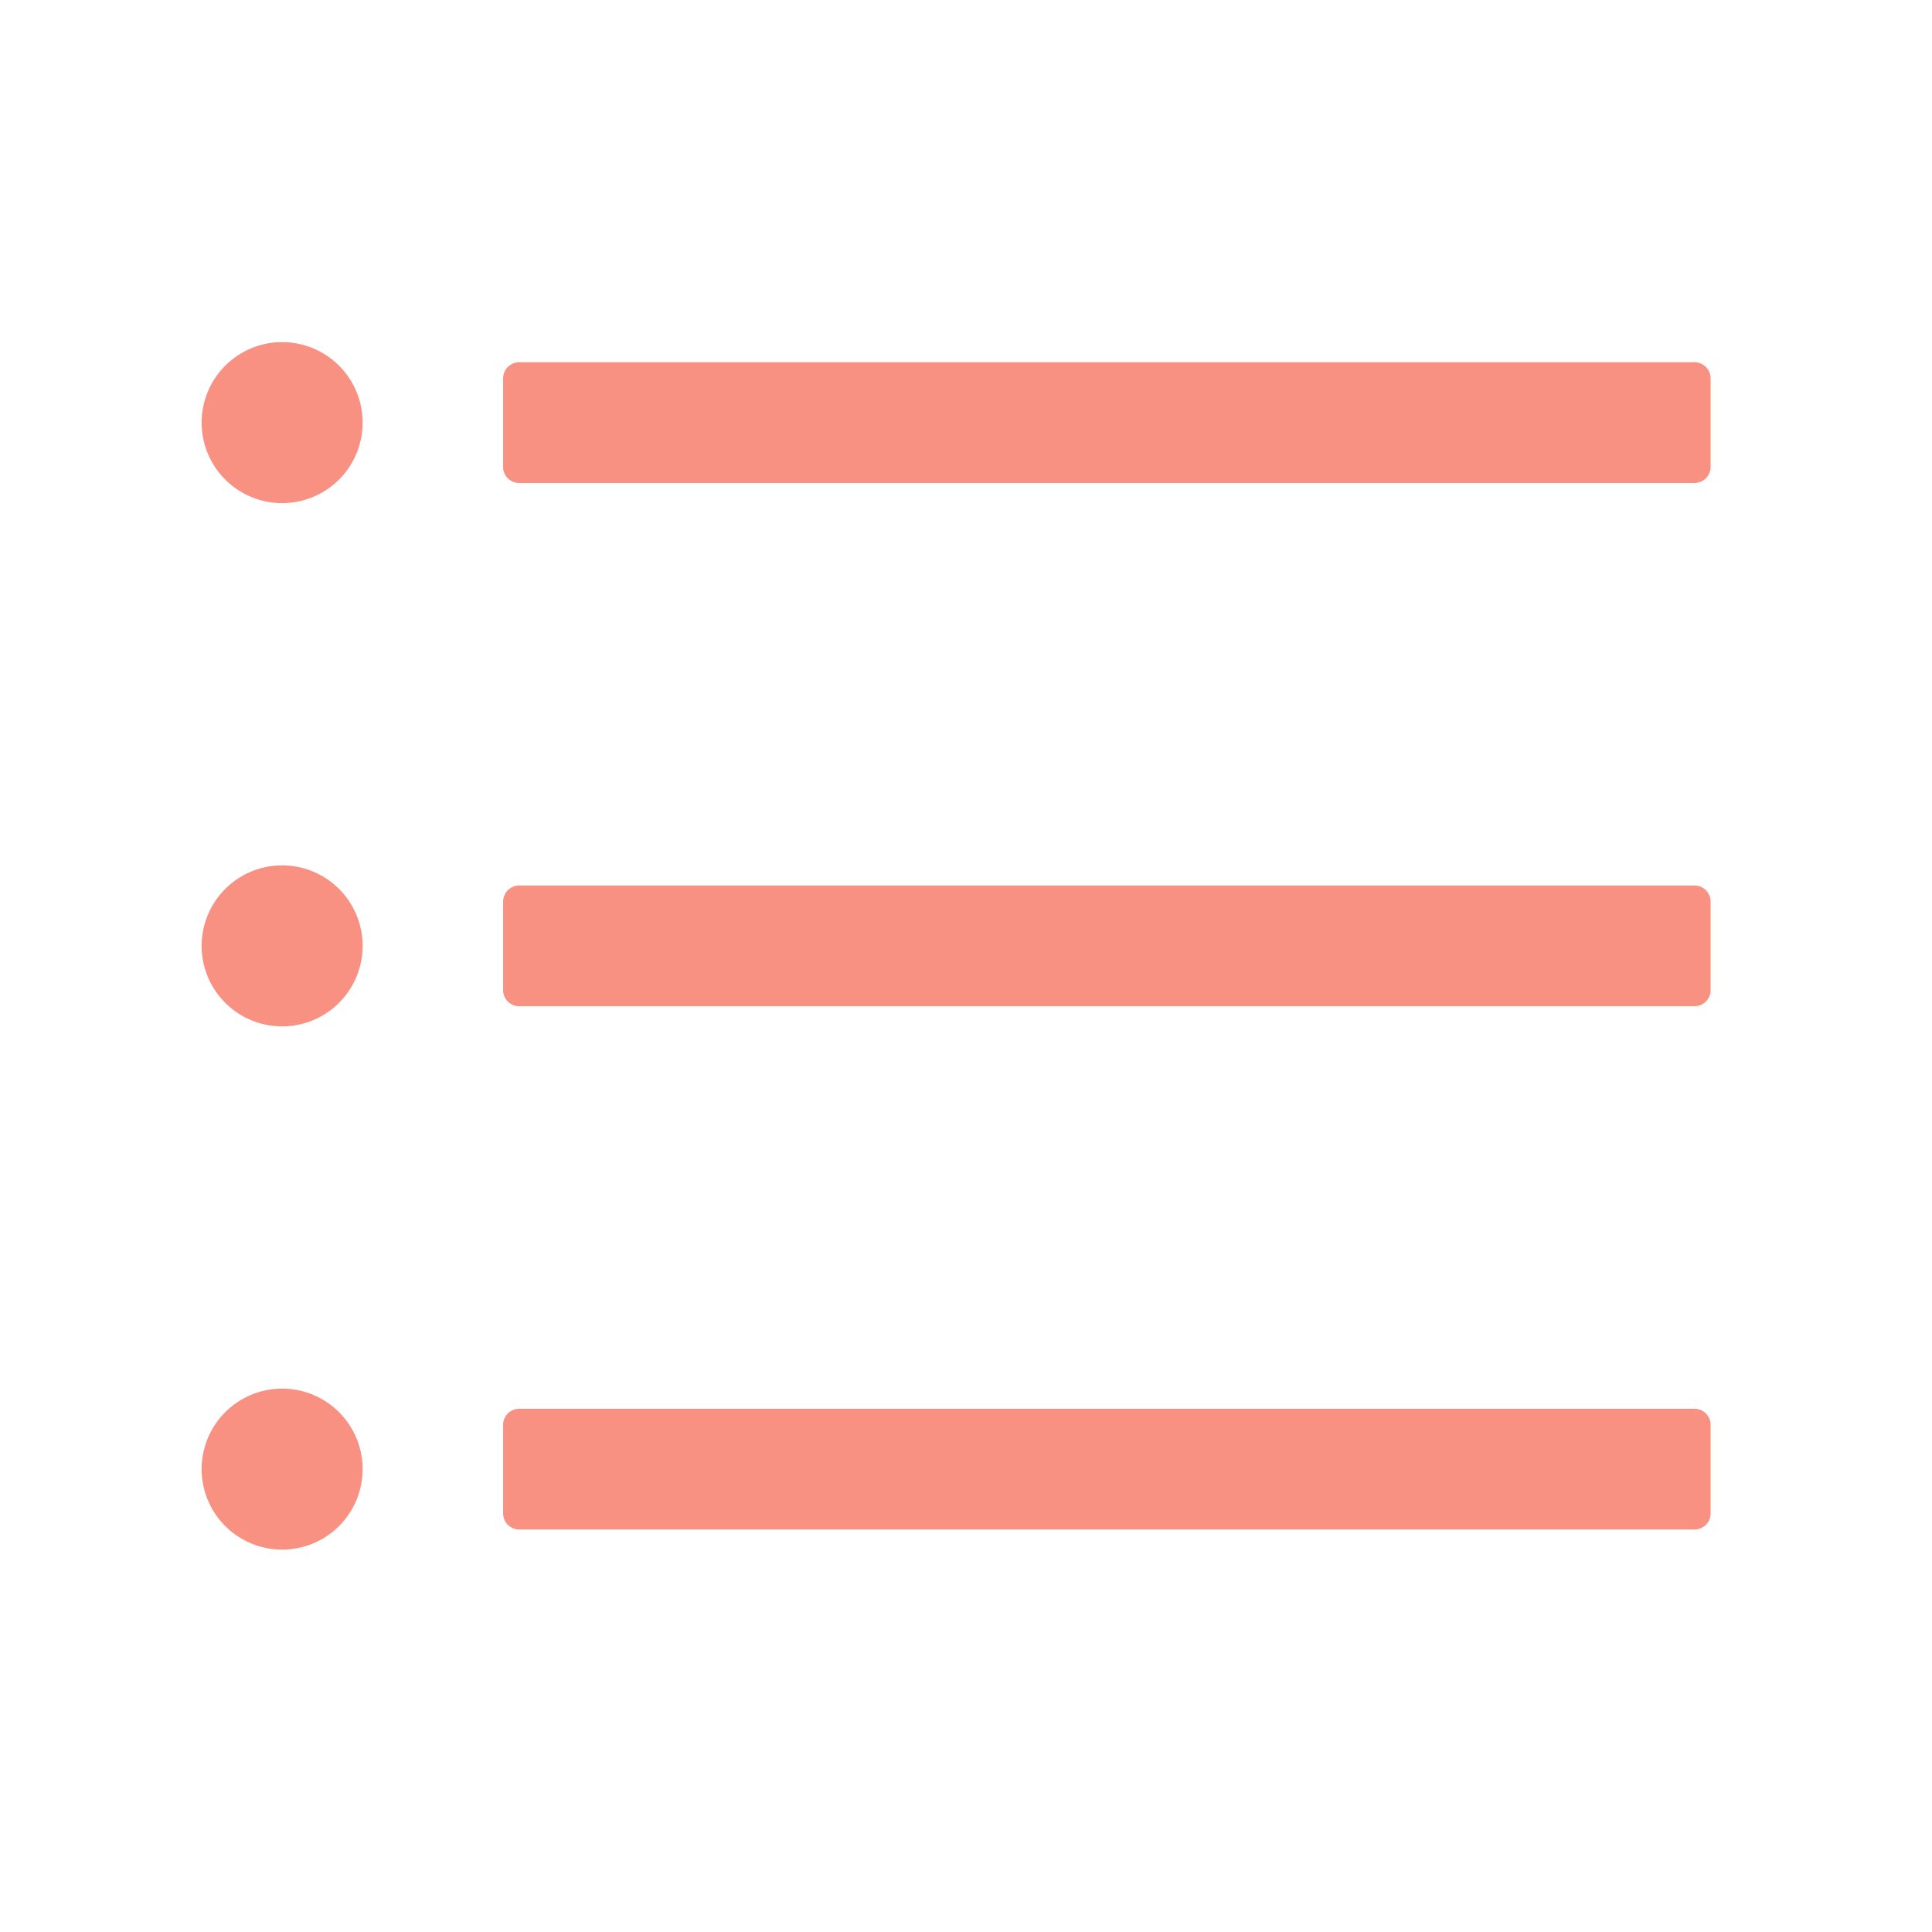 <?xml version="1.0" standalone="no"?><!DOCTYPE svg PUBLIC "-//W3C//DTD SVG 1.1//EN" "http://www.w3.org/Graphics/SVG/1.1/DTD/svg11.dtd"><svg t="1622982500151" class="icon" viewBox="0 0 1024 1024" version="1.1" xmlns="http://www.w3.org/2000/svg" p-id="8039" xmlns:xlink="http://www.w3.org/1999/xlink" width="200" height="200"><defs><style type="text/css"></style></defs><path d="M149.333 736a42.667 42.667 0 1 1 0 85.333 42.667 42.667 0 0 1 0-85.333z m748.8 10.667c4.693 0 8.533 3.84 8.533 8.533v46.933a8.533 8.533 0 0 1-8.533 8.533H275.2a8.533 8.533 0 0 1-8.533-8.533v-46.933c0-4.693 3.84-8.533 8.533-8.533h622.933zM149.333 458.667a42.667 42.667 0 1 1 0 85.333 42.667 42.667 0 0 1 0-85.333z m748.8 10.667c4.693 0 8.533 3.84 8.533 8.533v46.933a8.533 8.533 0 0 1-8.533 8.533H275.2a8.533 8.533 0 0 1-8.533-8.533v-46.933c0-4.693 3.84-8.533 8.533-8.533h622.933zM149.333 181.333a42.667 42.667 0 1 1 0 85.333 42.667 42.667 0 0 1 0-85.333z m748.8 10.667c4.693 0 8.533 3.84 8.533 8.533v46.933a8.533 8.533 0 0 1-8.533 8.533H275.2a8.533 8.533 0 0 1-8.533-8.533V200.533c0-4.693 3.84-8.533 8.533-8.533h622.933z" fill="#f89182" p-id="8040"></path></svg>